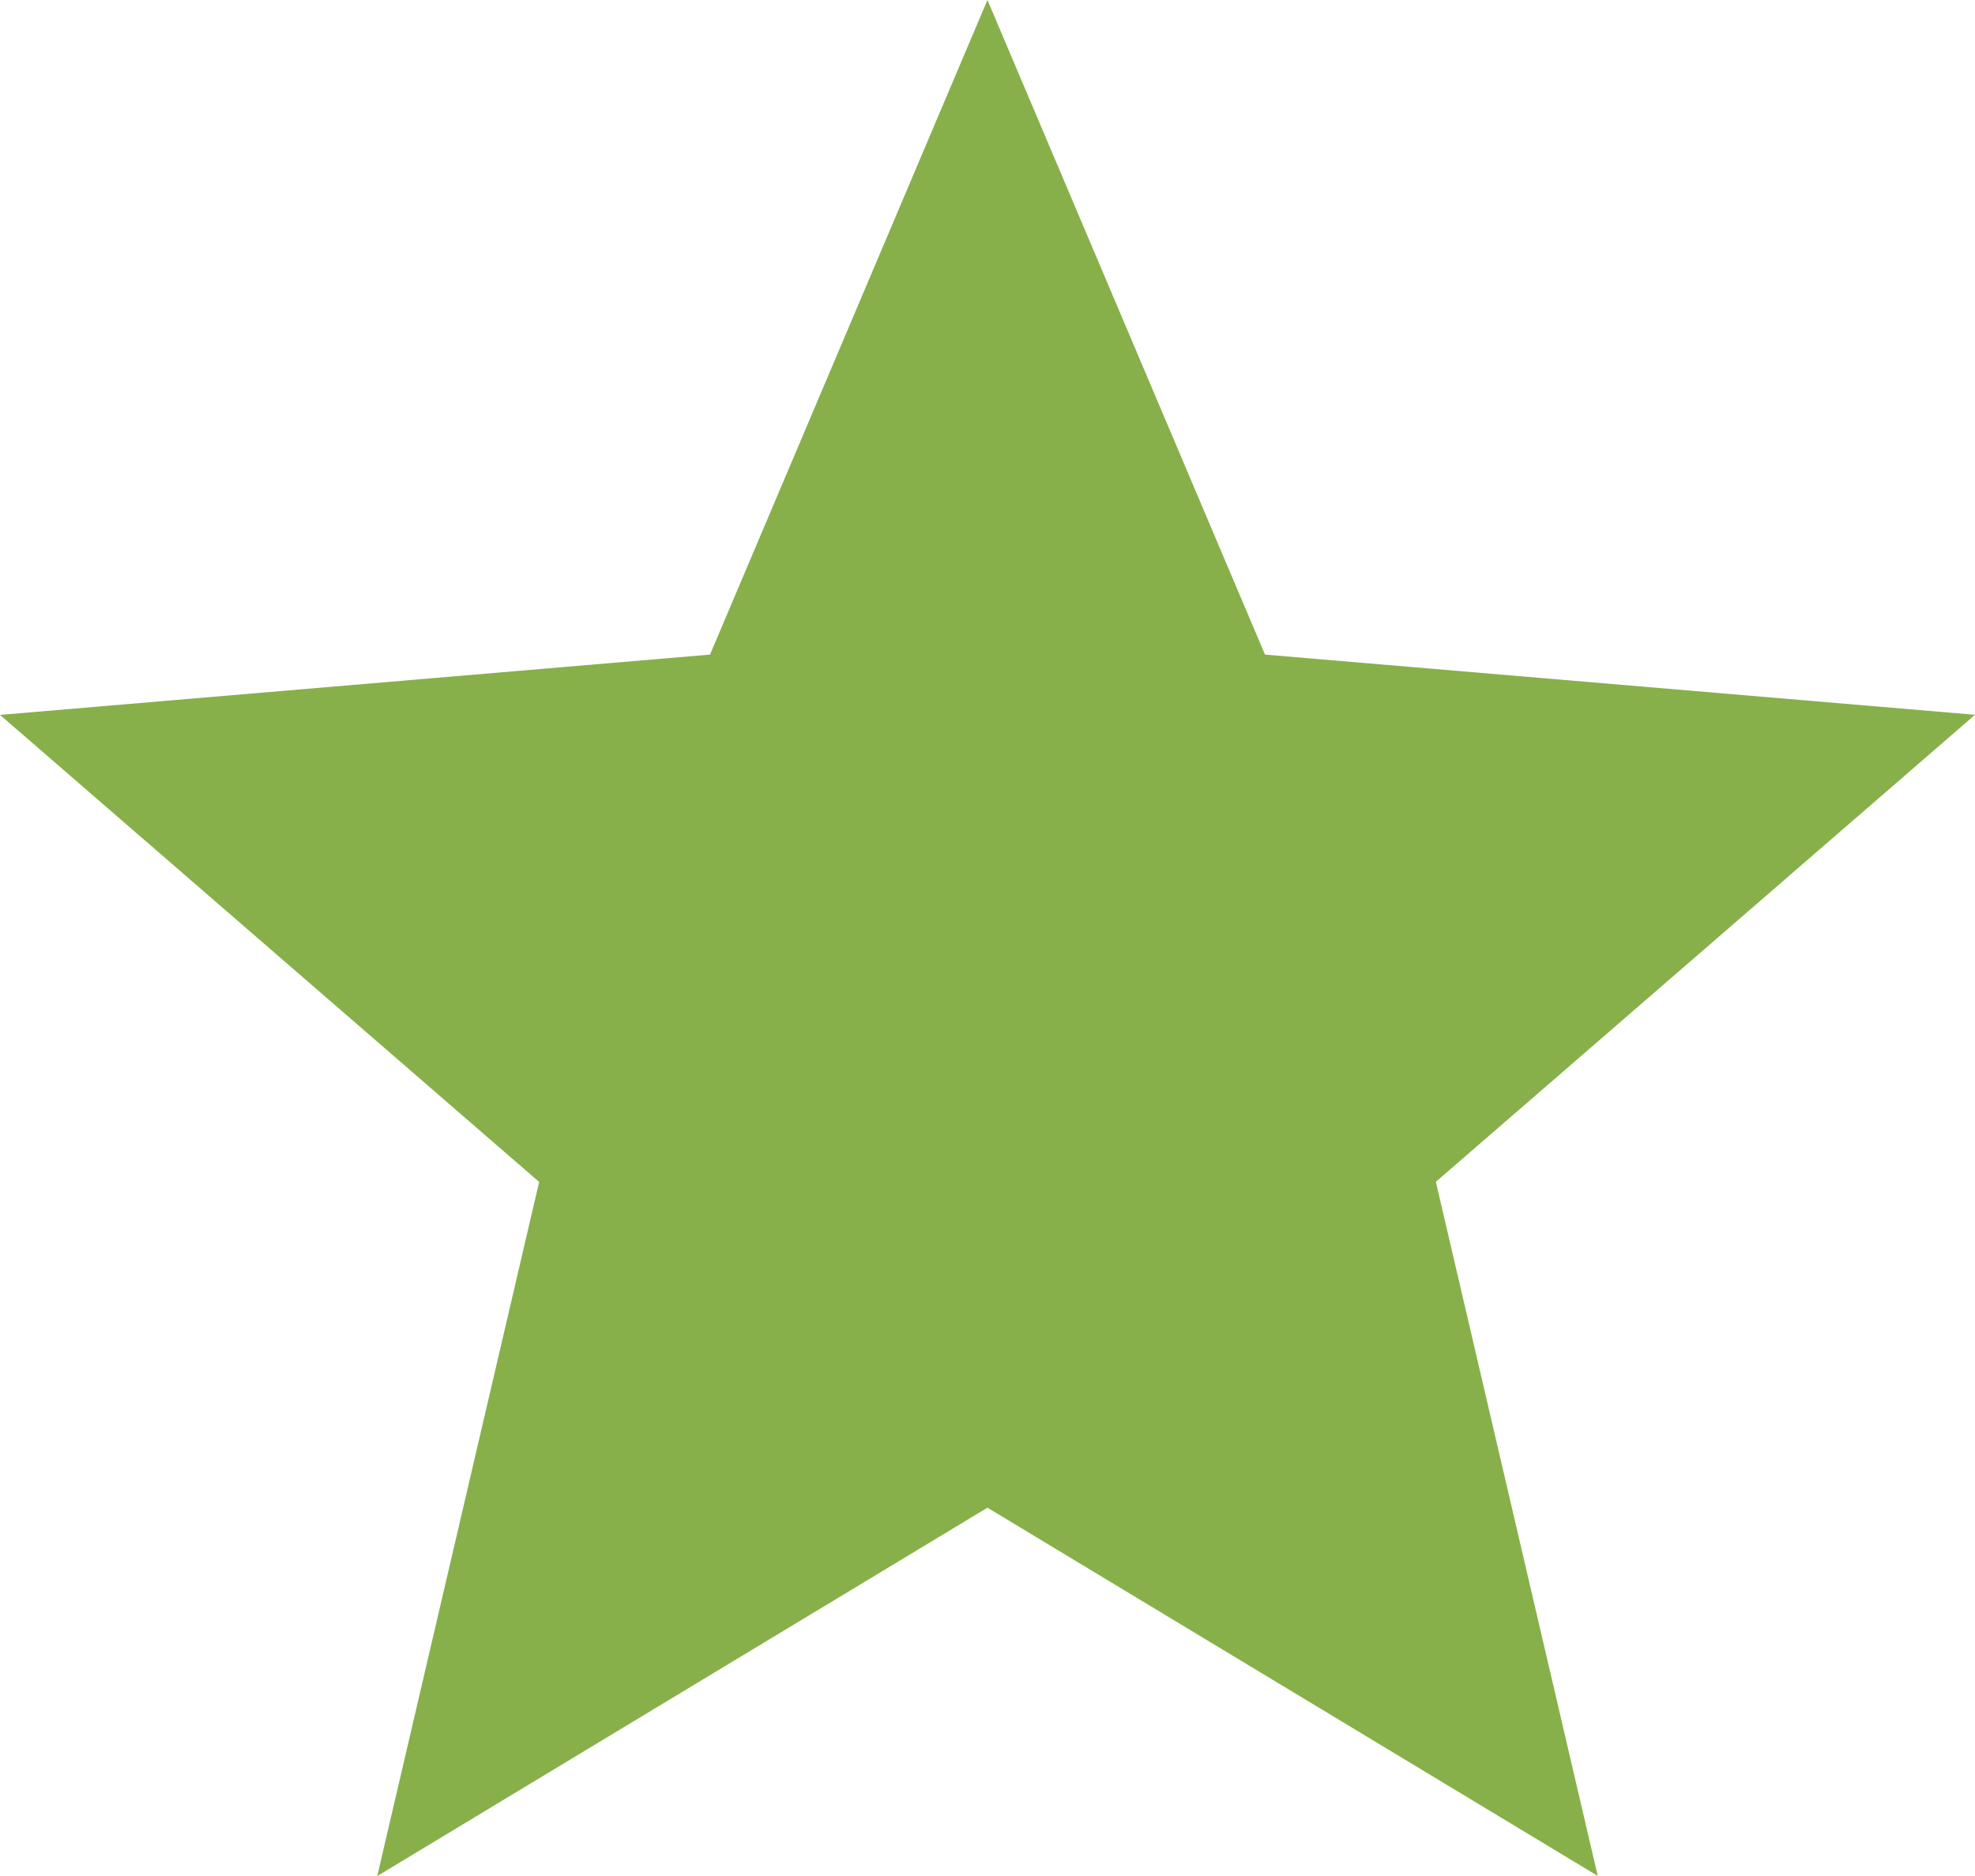 <svg xmlns="http://www.w3.org/2000/svg" width="17.847" height="16.955" viewBox="0 0 17.847 16.955">
  <path id="Icon_material-star" data-name="Icon material-star" d="M11.923,16.626l5.515,3.328-1.463-6.273,4.872-4.221-6.416-.544L11.923,3,9.416,8.916,3,9.461l4.872,4.221L6.409,19.955Z" transform="translate(-3 -3)" fill="#87b04a"/>
</svg>
